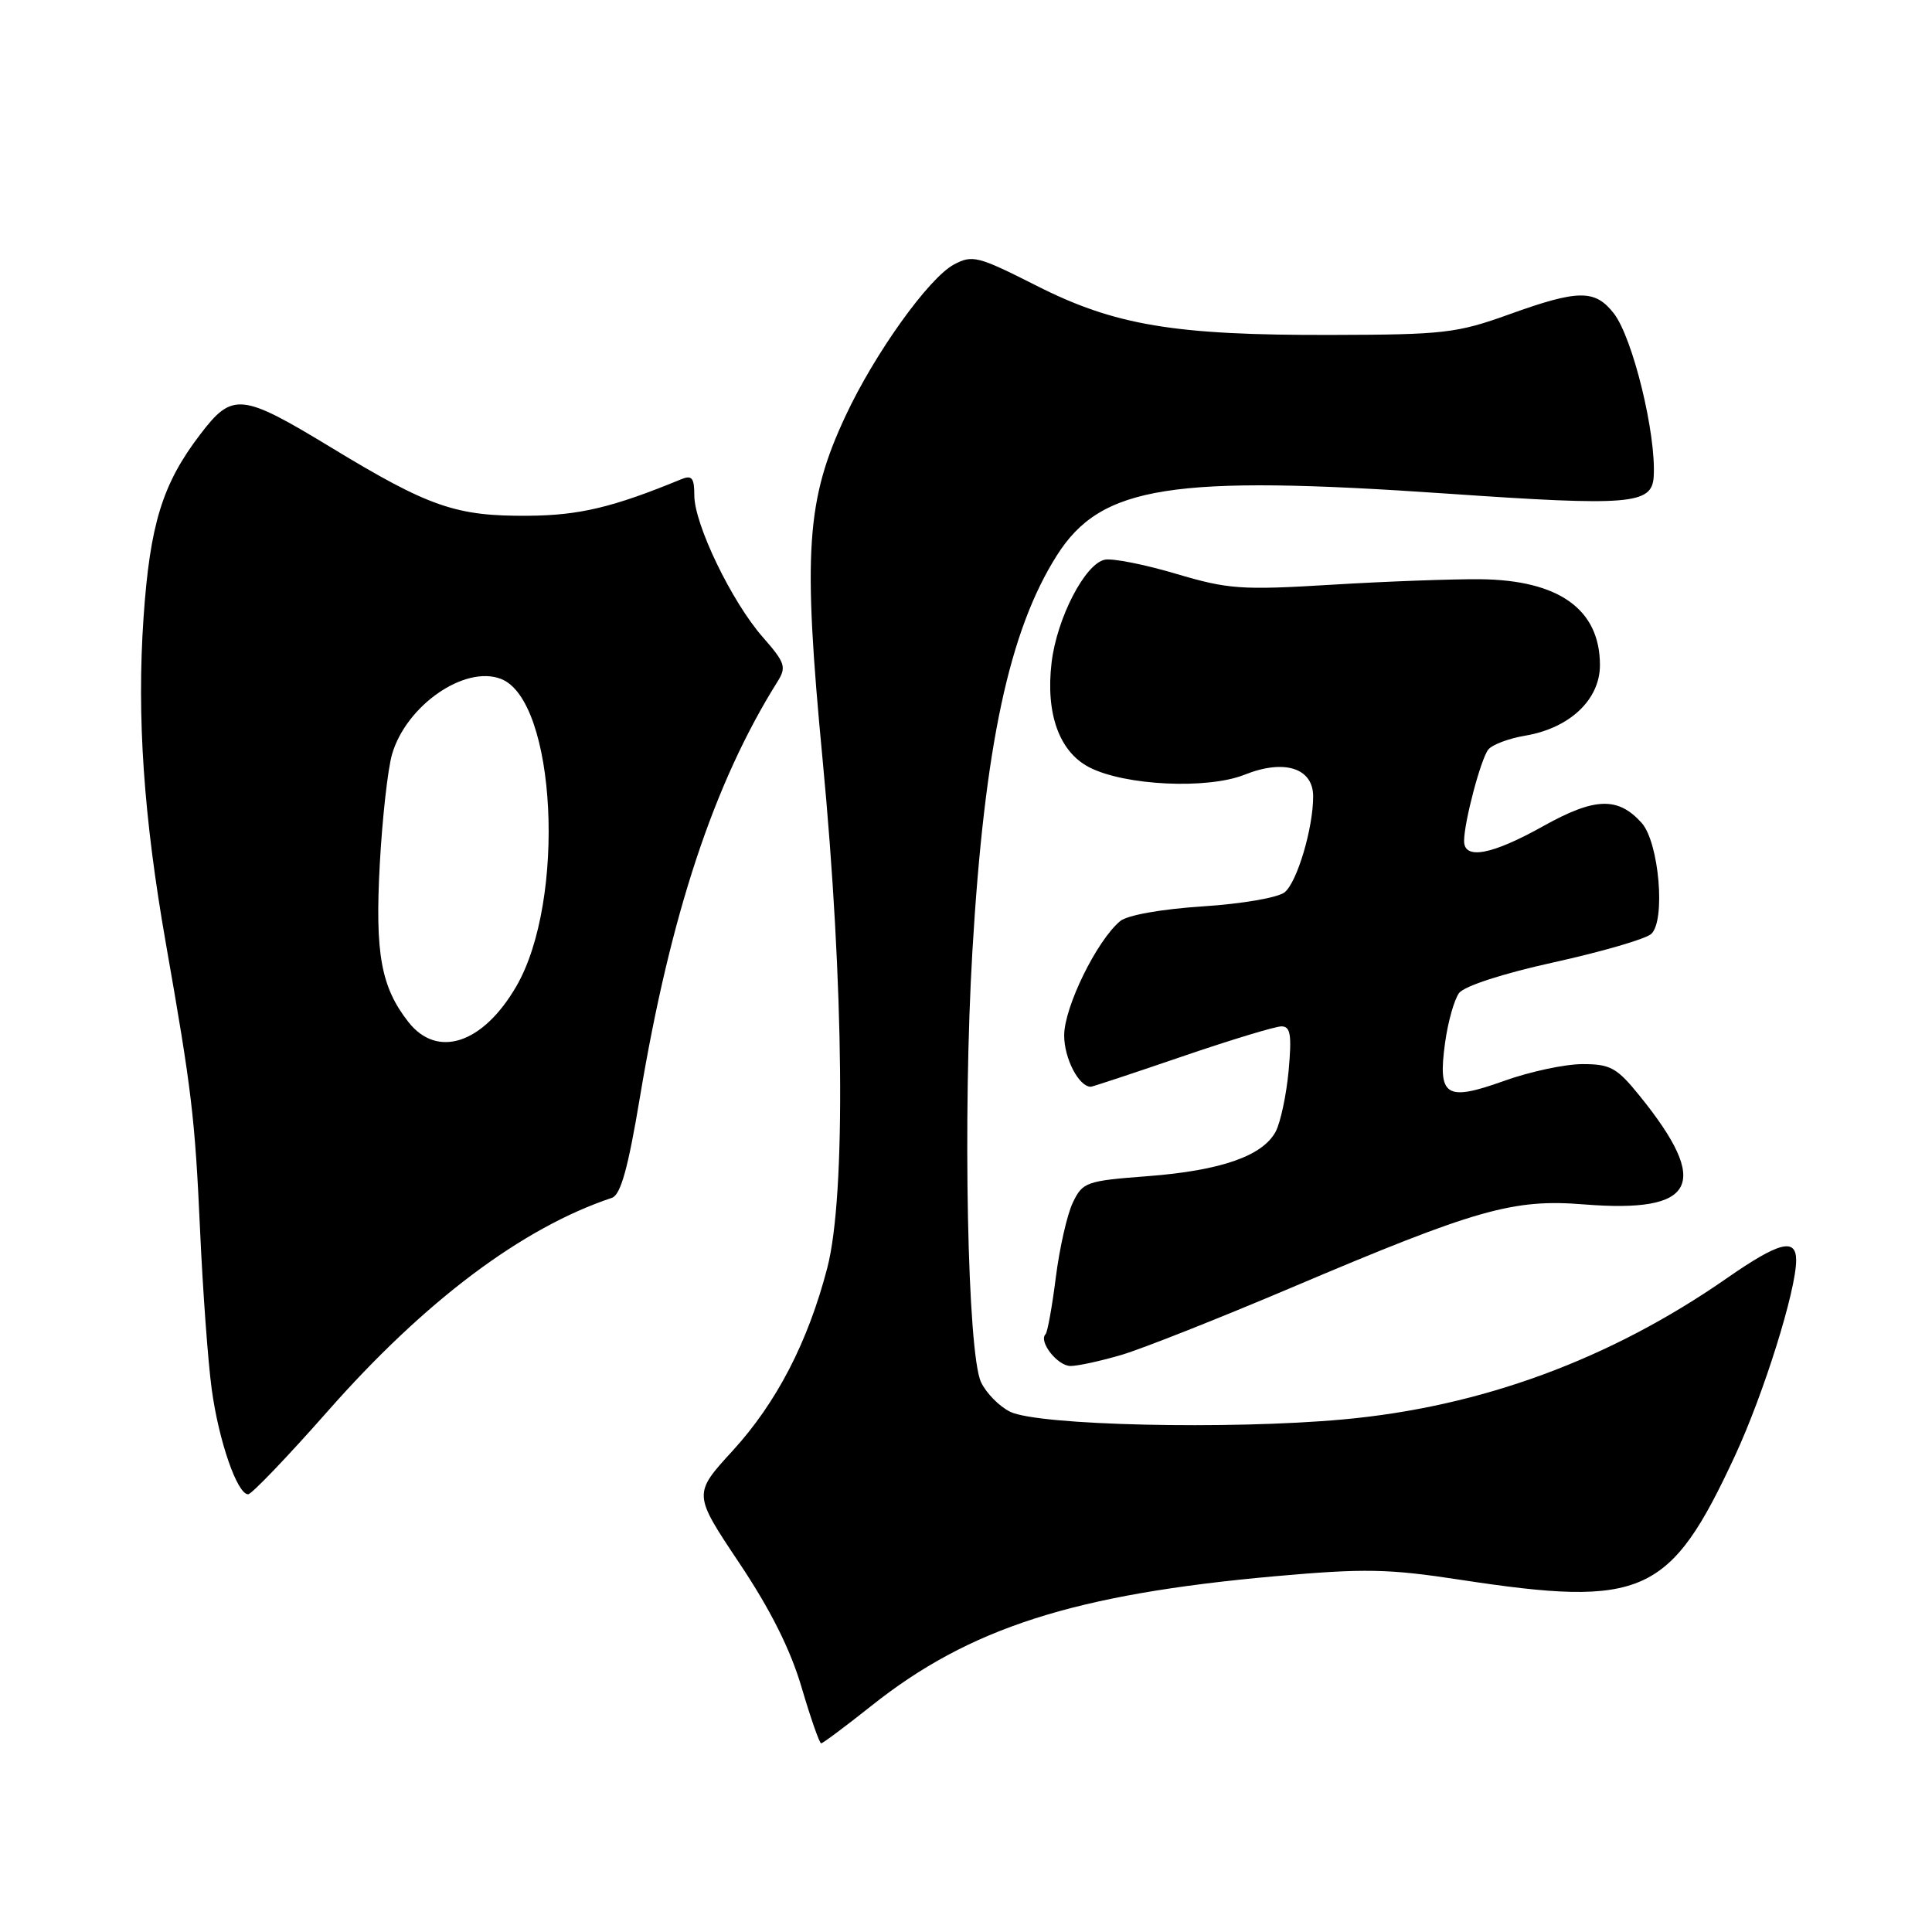 <?xml version="1.0" encoding="UTF-8" standalone="no"?>
<!DOCTYPE svg PUBLIC "-//W3C//DTD SVG 1.1//EN" "http://www.w3.org/Graphics/SVG/1.1/DTD/svg11.dtd" >
<svg xmlns="http://www.w3.org/2000/svg" xmlns:xlink="http://www.w3.org/1999/xlink" version="1.1" viewBox="0 0 256 256">
 <g >
 <path fill="currentColor"
d=" M 115.49 226.01 C 128.43 215.71 142.36 211.24 168.95 208.86 C 180.79 207.81 183.93 207.86 193.51 209.33 C 217.73 213.03 221.28 211.43 229.88 192.93 C 233.70 184.71 238.00 170.98 238.00 166.99 C 238.00 163.97 235.72 164.57 228.80 169.38 C 213.33 180.14 196.28 186.41 177.99 188.08 C 162.88 189.46 137.57 188.88 133.86 187.07 C 132.41 186.36 130.67 184.59 129.99 183.14 C 128.19 179.28 127.56 147.82 128.85 126.00 C 130.45 98.85 133.72 83.56 140.05 73.58 C 145.91 64.35 155.18 62.88 191.80 65.41 C 215.94 67.08 218.87 66.84 219.12 63.21 C 219.49 57.60 216.35 44.72 213.82 41.50 C 211.33 38.33 209.12 38.36 199.93 41.67 C 193.07 44.14 191.27 44.35 176.50 44.38 C 155.59 44.44 147.71 43.12 137.27 37.82 C 129.60 33.94 128.85 33.74 126.40 35.05 C 123.06 36.84 115.91 46.82 112.04 55.11 C 106.82 66.26 106.37 73.09 108.99 100.56 C 111.85 130.51 112.11 158.42 109.62 168.00 C 107.07 177.81 102.90 185.87 97.08 192.23 C 91.84 197.95 91.84 197.95 97.94 207.08 C 102.09 213.28 104.74 218.57 106.22 223.60 C 107.42 227.67 108.58 231.00 108.81 231.00 C 109.03 231.00 112.04 228.75 115.49 226.01 Z  M 43.39 187.03 C 56.28 172.39 69.19 162.69 81.08 158.72 C 82.24 158.33 83.22 154.83 84.80 145.35 C 88.83 121.19 94.61 103.74 103.01 90.34 C 104.24 88.39 104.05 87.82 101.06 84.41 C 96.96 79.74 92.00 69.47 92.00 65.64 C 92.00 63.31 91.68 62.92 90.25 63.51 C 81.24 67.22 76.78 68.29 70.00 68.34 C 60.43 68.42 56.89 67.20 43.85 59.28 C 31.97 52.07 30.80 51.95 26.53 57.56 C 21.52 64.11 19.87 69.47 19.02 81.84 C 18.12 94.97 19.03 108.21 21.98 125.02 C 25.41 144.54 25.83 148.05 26.51 163.00 C 26.87 170.97 27.56 180.45 28.05 184.05 C 28.98 190.92 31.43 198.00 32.88 198.00 C 33.34 198.00 38.07 193.06 43.39 187.03 Z  M 148.67 179.51 C 151.44 178.68 161.55 174.68 171.14 170.61 C 195.65 160.21 200.49 158.83 209.89 159.59 C 224.74 160.78 226.73 156.92 217.30 145.25 C 214.25 141.47 213.40 141.00 209.68 141.00 C 207.38 141.00 202.70 142.00 199.28 143.23 C 191.57 145.99 190.50 145.30 191.48 138.17 C 191.86 135.41 192.69 132.45 193.33 131.59 C 194.02 130.66 199.17 128.99 205.90 127.51 C 212.16 126.13 217.95 124.45 218.76 123.78 C 220.74 122.14 219.85 111.59 217.51 109.02 C 214.38 105.55 211.31 105.66 204.50 109.46 C 197.69 113.27 194.00 113.97 194.00 111.44 C 194.00 108.95 196.20 100.61 197.20 99.33 C 197.70 98.68 199.90 97.85 202.09 97.48 C 207.99 96.49 212.00 92.71 212.00 88.13 C 212.00 80.75 206.58 76.86 196.13 76.75 C 192.48 76.72 183.62 77.04 176.44 77.48 C 164.47 78.21 162.74 78.08 155.83 76.03 C 151.69 74.80 147.45 73.96 146.41 74.16 C 143.79 74.66 140.04 81.90 139.34 87.80 C 138.54 94.56 140.35 99.61 144.33 101.67 C 149.03 104.10 159.99 104.62 164.92 102.65 C 170.17 100.55 174.00 101.76 174.00 105.53 C 174.00 109.74 171.89 116.84 170.24 118.22 C 169.37 118.94 164.60 119.76 159.38 120.10 C 153.87 120.46 149.39 121.26 148.43 122.05 C 145.34 124.62 141.02 133.42 141.01 137.18 C 141.00 140.23 142.95 144.00 144.54 144.00 C 144.75 144.00 150.19 142.20 156.62 140.00 C 163.05 137.80 168.98 136.00 169.80 136.00 C 171.00 136.00 171.18 137.11 170.75 141.87 C 170.45 145.09 169.68 148.73 169.03 149.95 C 167.30 153.18 161.75 155.11 152.06 155.85 C 143.92 156.47 143.46 156.63 142.15 159.36 C 141.40 160.93 140.39 165.39 139.90 169.27 C 139.41 173.15 138.80 176.53 138.54 176.79 C 137.58 177.75 140.13 181.00 141.85 181.00 C 142.83 181.00 145.90 180.33 148.67 179.51 Z  M 54.13 135.44 C 50.49 130.81 49.68 126.37 50.32 114.56 C 50.65 108.48 51.38 101.90 51.95 99.94 C 53.83 93.48 61.56 88.12 66.36 89.95 C 73.70 92.74 75.04 119.30 68.41 130.70 C 64.00 138.30 57.96 140.30 54.13 135.44 Z "/>
</g>
</svg>